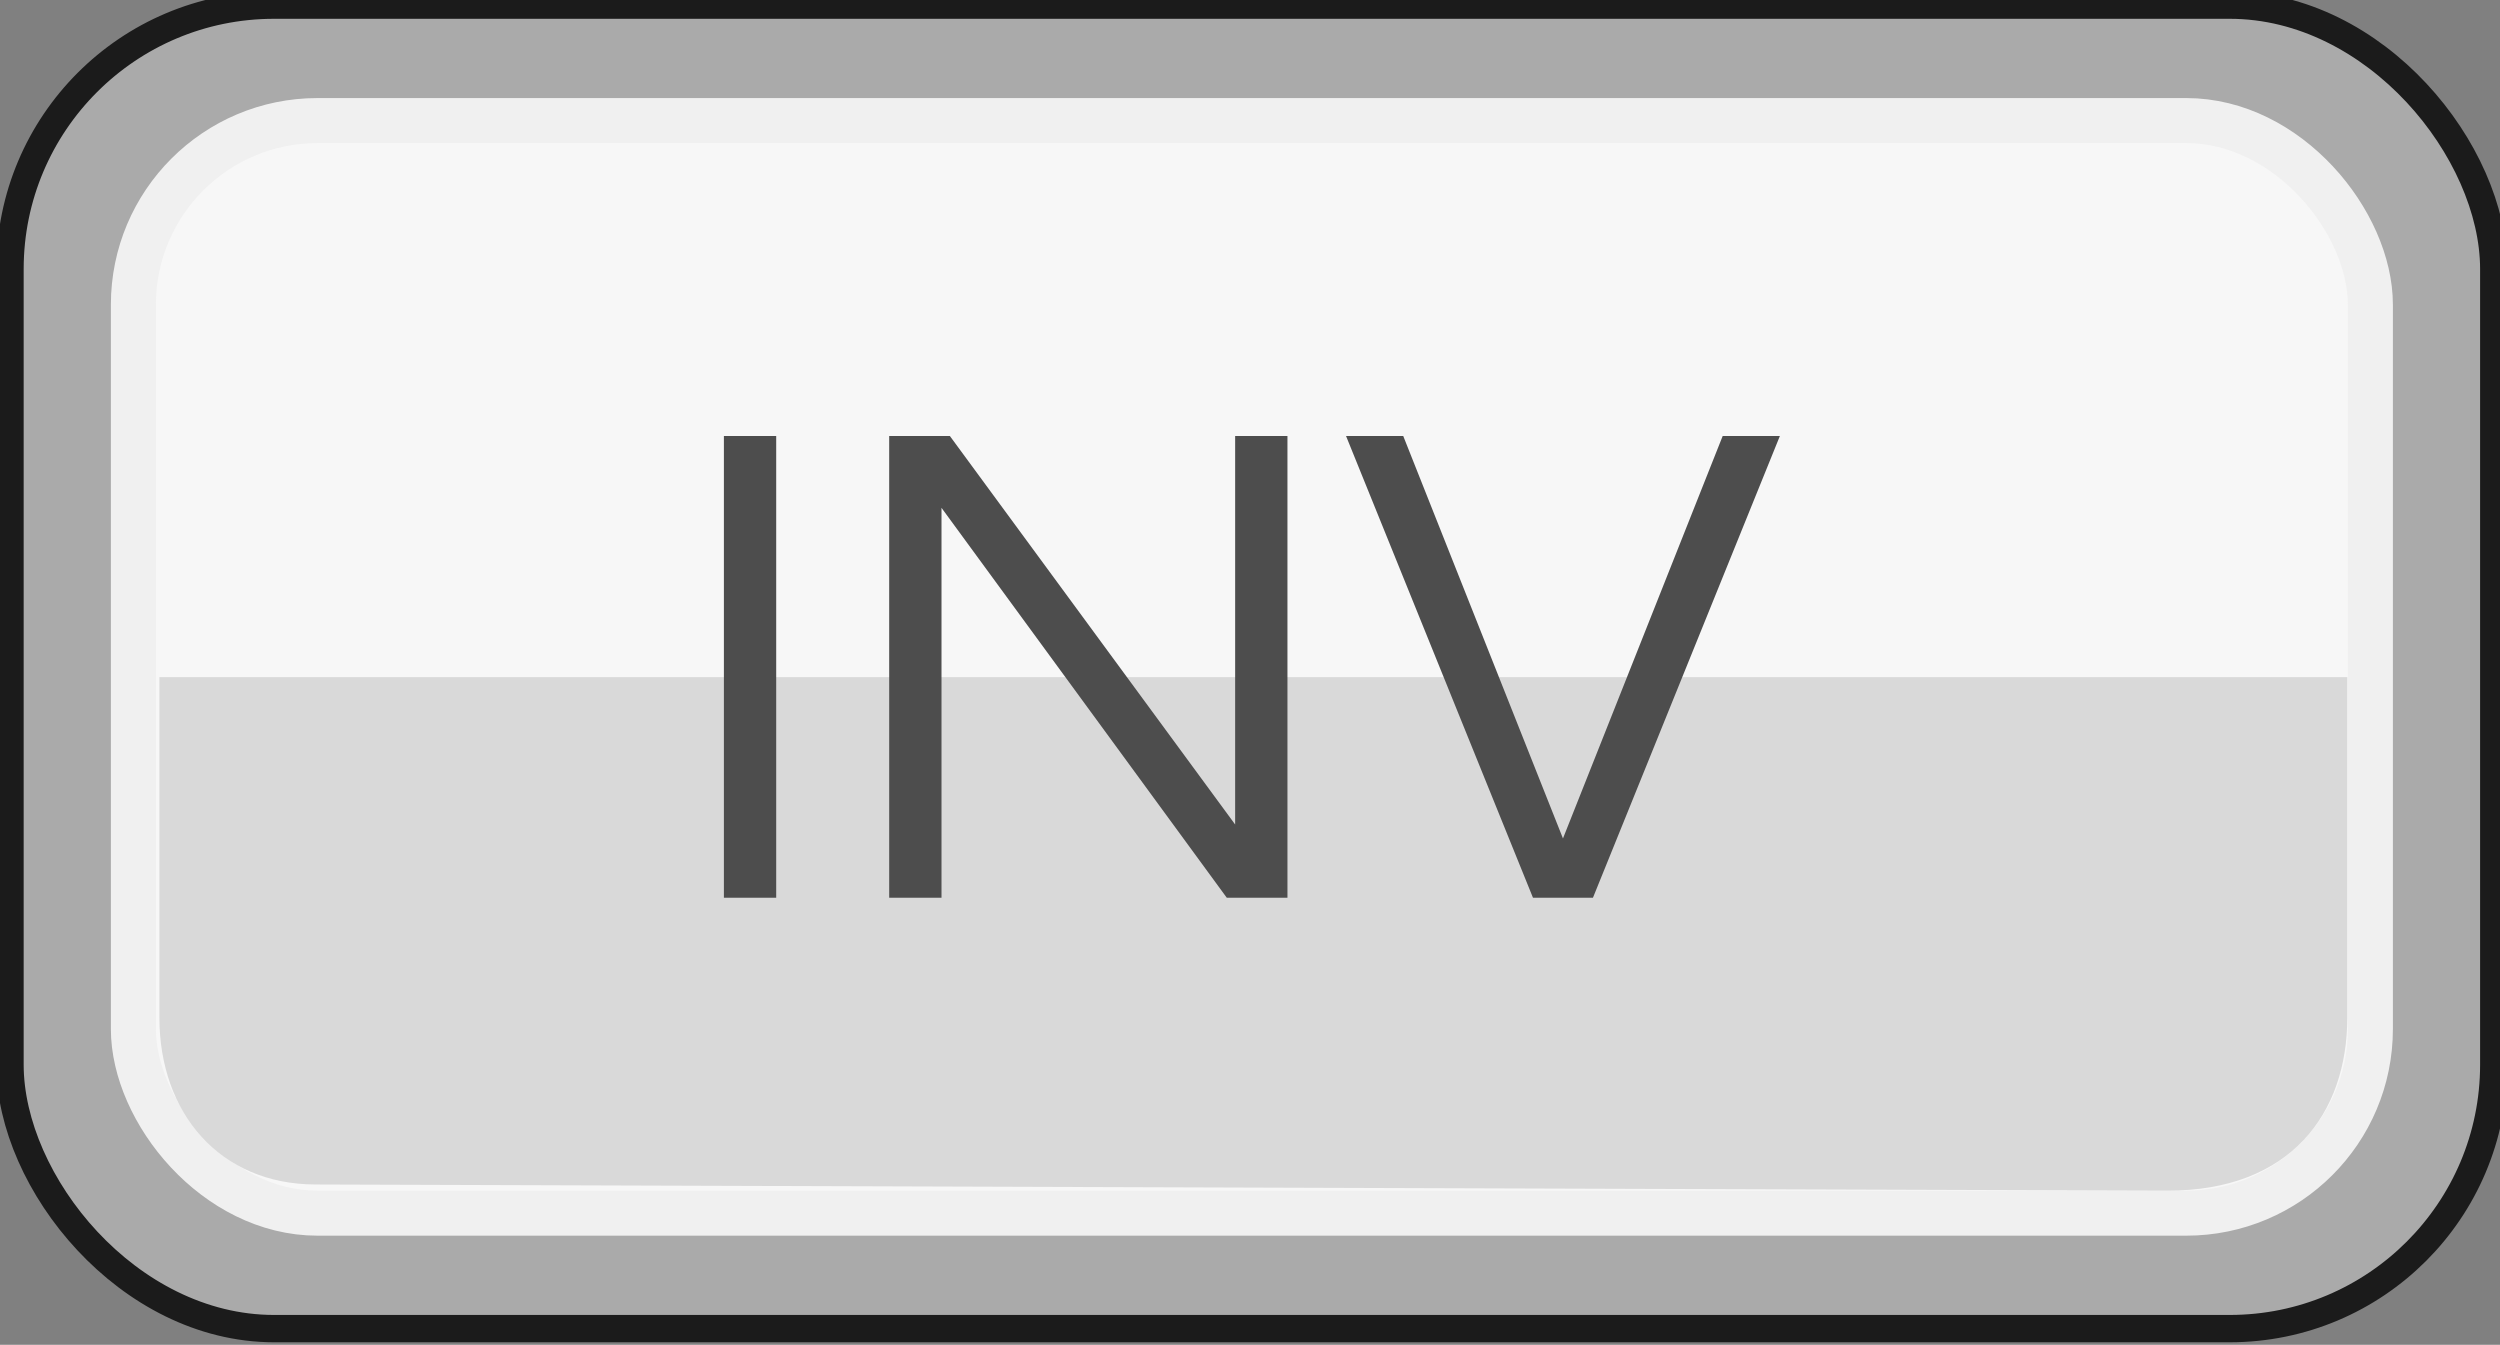 <svg xmlns="http://www.w3.org/2000/svg" width="11.154mm" height="6mm" viewBox="0 0 11.154 6"><rect x="0" y="0" width="11.154" height="6" fill="#808080" stroke="none"/><g style="display:inline;opacity:1" transform="rotate(180 1.889 4.231)scale(.036)"><rect width="307.821" height="164.022" x="-103.705" y="-234.419" ry="32.723" style="fill:#aaa;fill-opacity:1;stroke:#1b1b1b;stroke-width:3.387;stroke-miterlimit:4;stroke-dasharray:none;stroke-opacity:1" transform="scale(-1)"/><rect width="277.237" height="135.407" x="-88.413" y="-220.112" ry="22.822" style="display:inline;opacity:1;fill:#f7f7f7;fill-opacity:1;stroke:#f0f0f0;stroke-width:5.58;stroke-linejoin:round;stroke-miterlimit:4;stroke-dasharray:none;stroke-opacity:1" transform="scale(-1)"/><path d="M-185.96 151.137H85.19v-42.183c0-11.886-7.521-20.657-19.3-20.696l-229.528-.762c-15.296-.05-22.323 9.572-22.323 21.458z" style="display:inline;opacity:1;fill:#d9d9d9;fill-opacity:1;stroke:none;stroke-width:5.351;stroke-linejoin:round;stroke-miterlimit:4;stroke-dasharray:none;stroke-opacity:1"/><g aria-label="INV" style="font-style:normal;font-weight:400;font-size:86.441px;line-height:1.25;font-family:sans-serif;fill:#4d4d4d;fill-opacity:1;stroke:none;stroke-width:2.161"><path d="M-15.23-123.797v-57.224h6.483v57.224zM5.256-123.797v-57.224h7.52l35.355 48.148v-48.148h6.483v57.224h-7.52l-35.354-48.32v48.32zM85.042-123.797 61.875-181.02h7.088l19.796 49.877 19.795-49.877h7.088l-23.167 57.224z" style="font-style:normal;font-variant:normal;font-weight:400;font-stretch:normal;font-family:Questrial;-inkscape-font-specification:Questrial;stroke-width:2.161;fill:#4d4d4d;fill-opacity:1" transform="scale(-1)"/></g></g></svg>